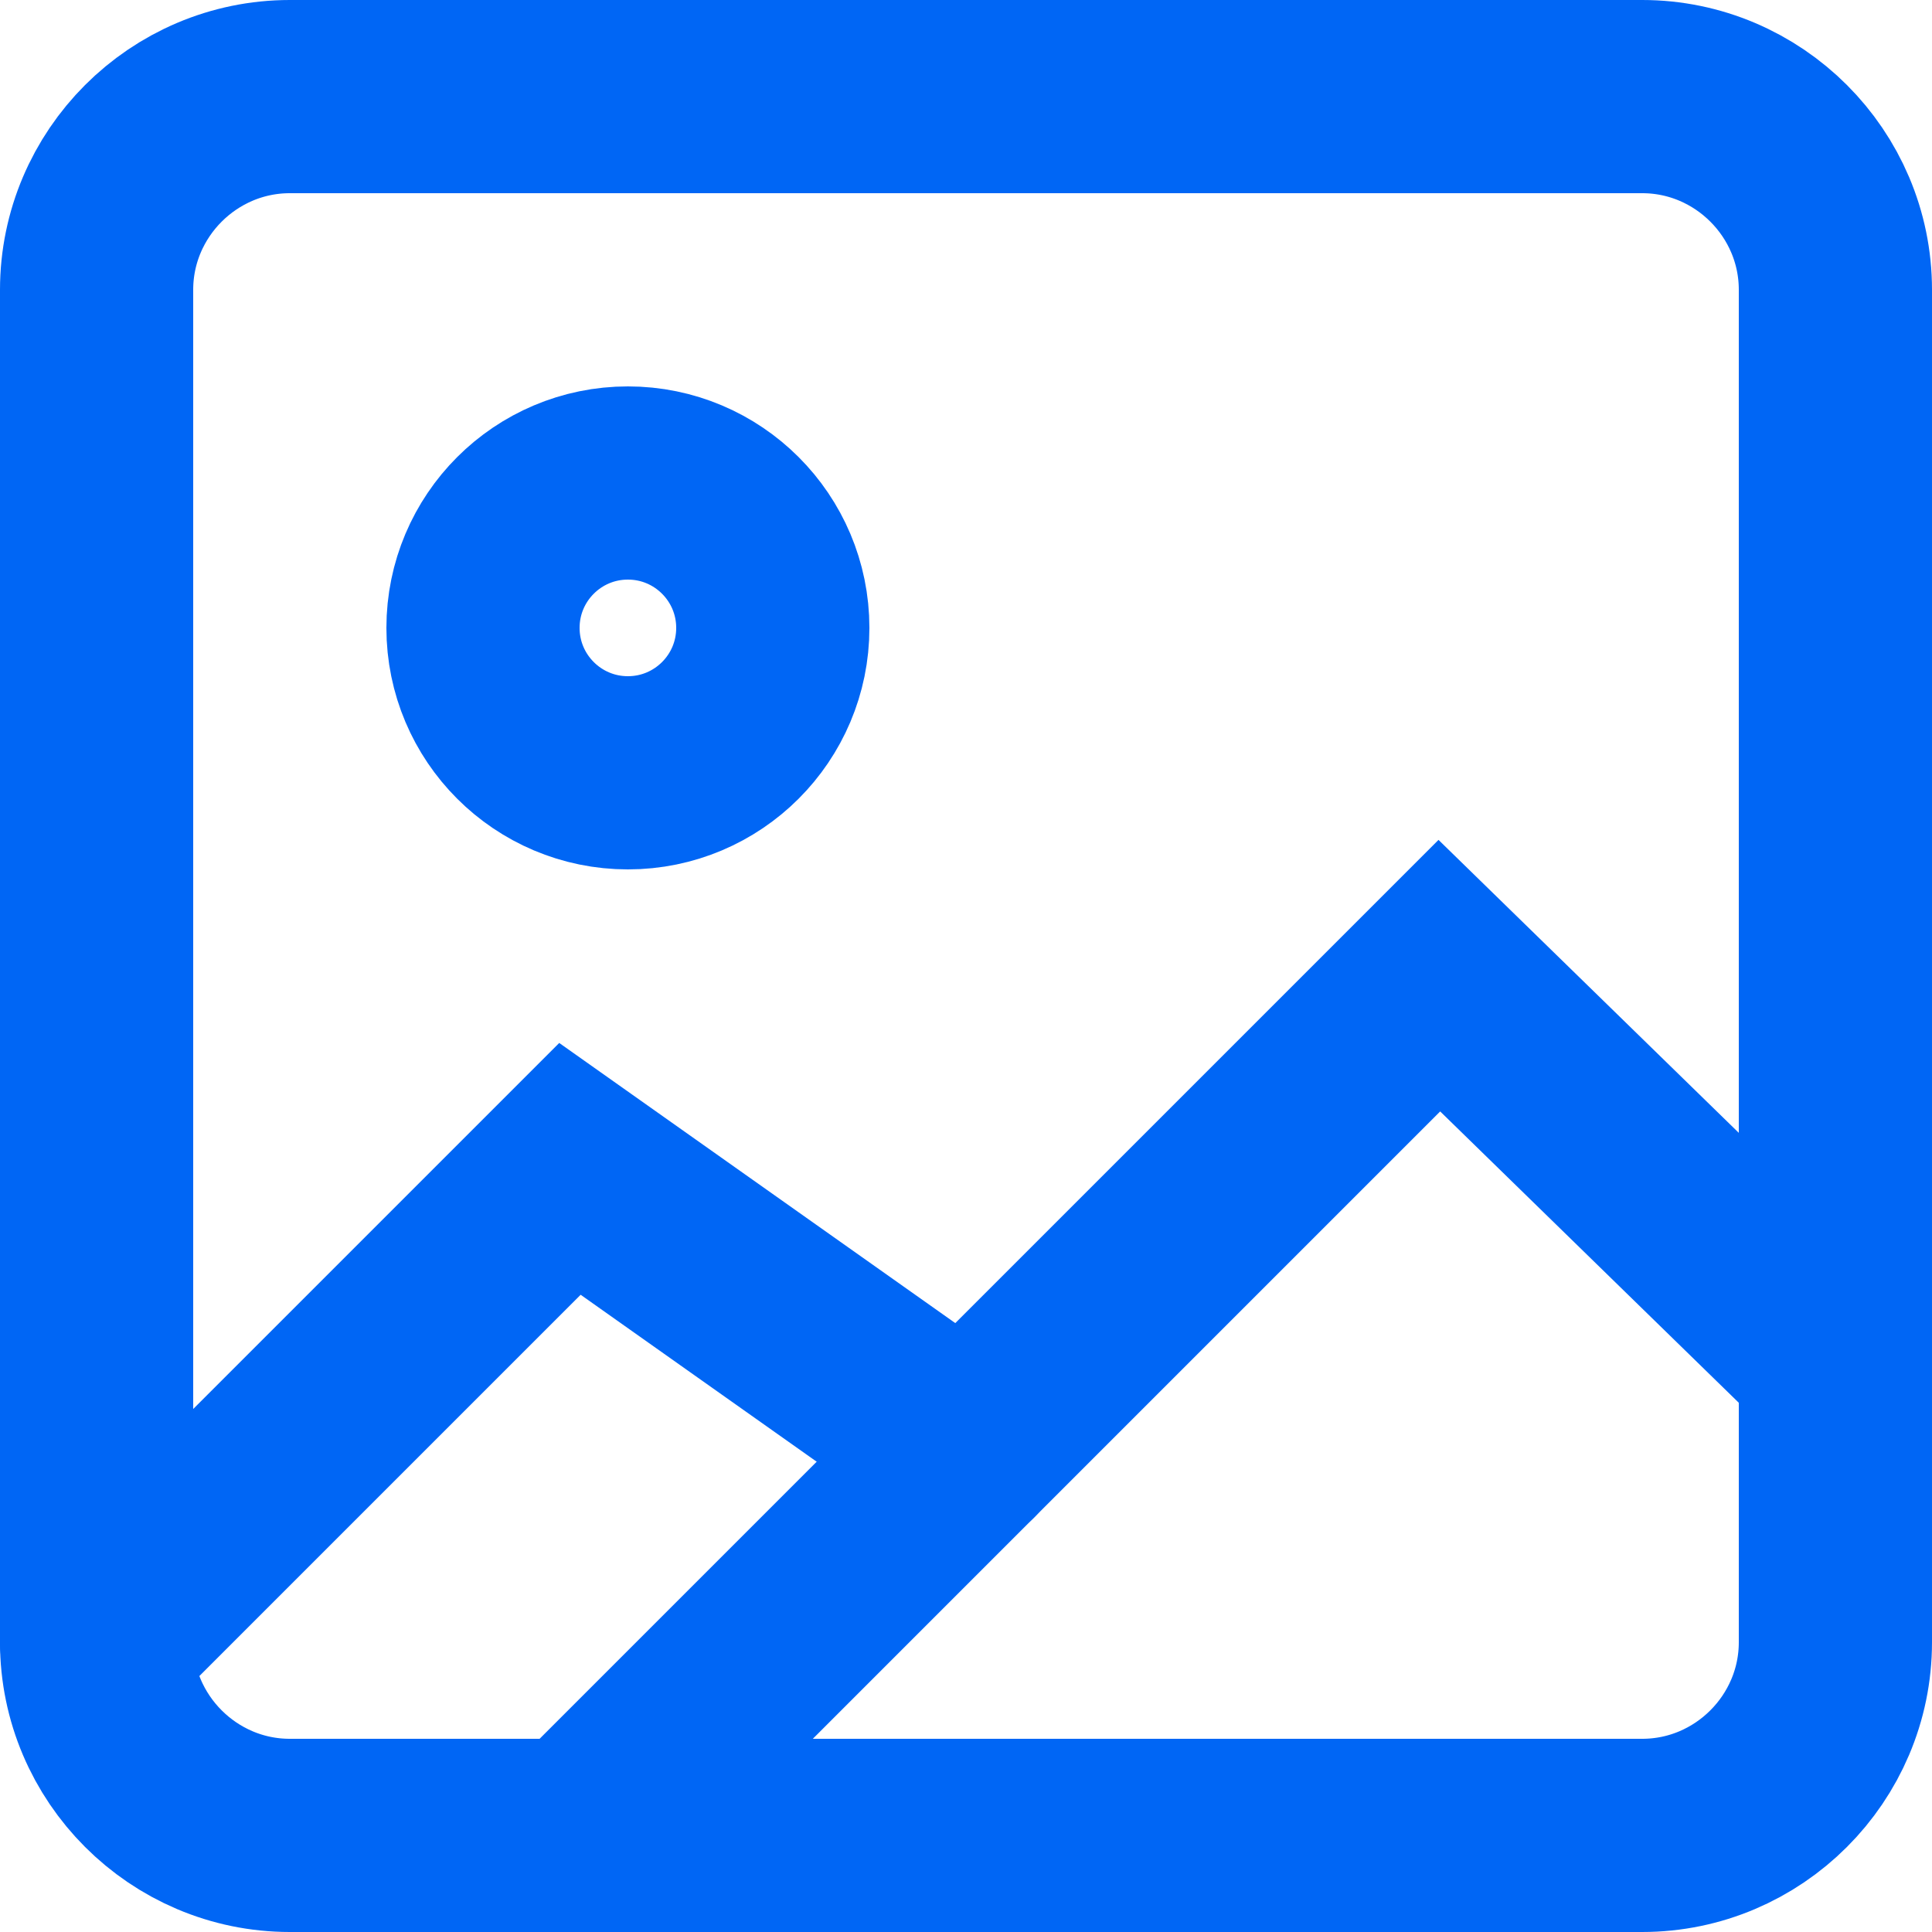 <svg width="20" height="20" viewBox="0 0 20 20" fill="none" xmlns="http://www.w3.org/2000/svg">
<path fill-rule="evenodd" clip-rule="evenodd" d="M3 1H17C18.1 1 19 1.9 19 3V17C19 18.1 18.1 19 17 19H3C1.9 19 1 18.1 1 17V3C1 1.9 1.9 1 3 1Z" stroke="#0066F5" stroke-width="2" stroke-linecap="round" stroke-linejoin="round"/>
<circle cx="6.5" cy="6.5" r="1.5" stroke="#0066F5" stroke-width="2" stroke-linecap="round" stroke-linejoin="round"/>
<path d="M19 14.1L14.9 10.1L6 19" stroke="#0066F5" stroke-width="2" stroke-linecap="round"/>
<path d="M10 15L5.9 12.1L1 17" stroke="#0066F5" stroke-width="2" stroke-linecap="round"/>
</svg>
